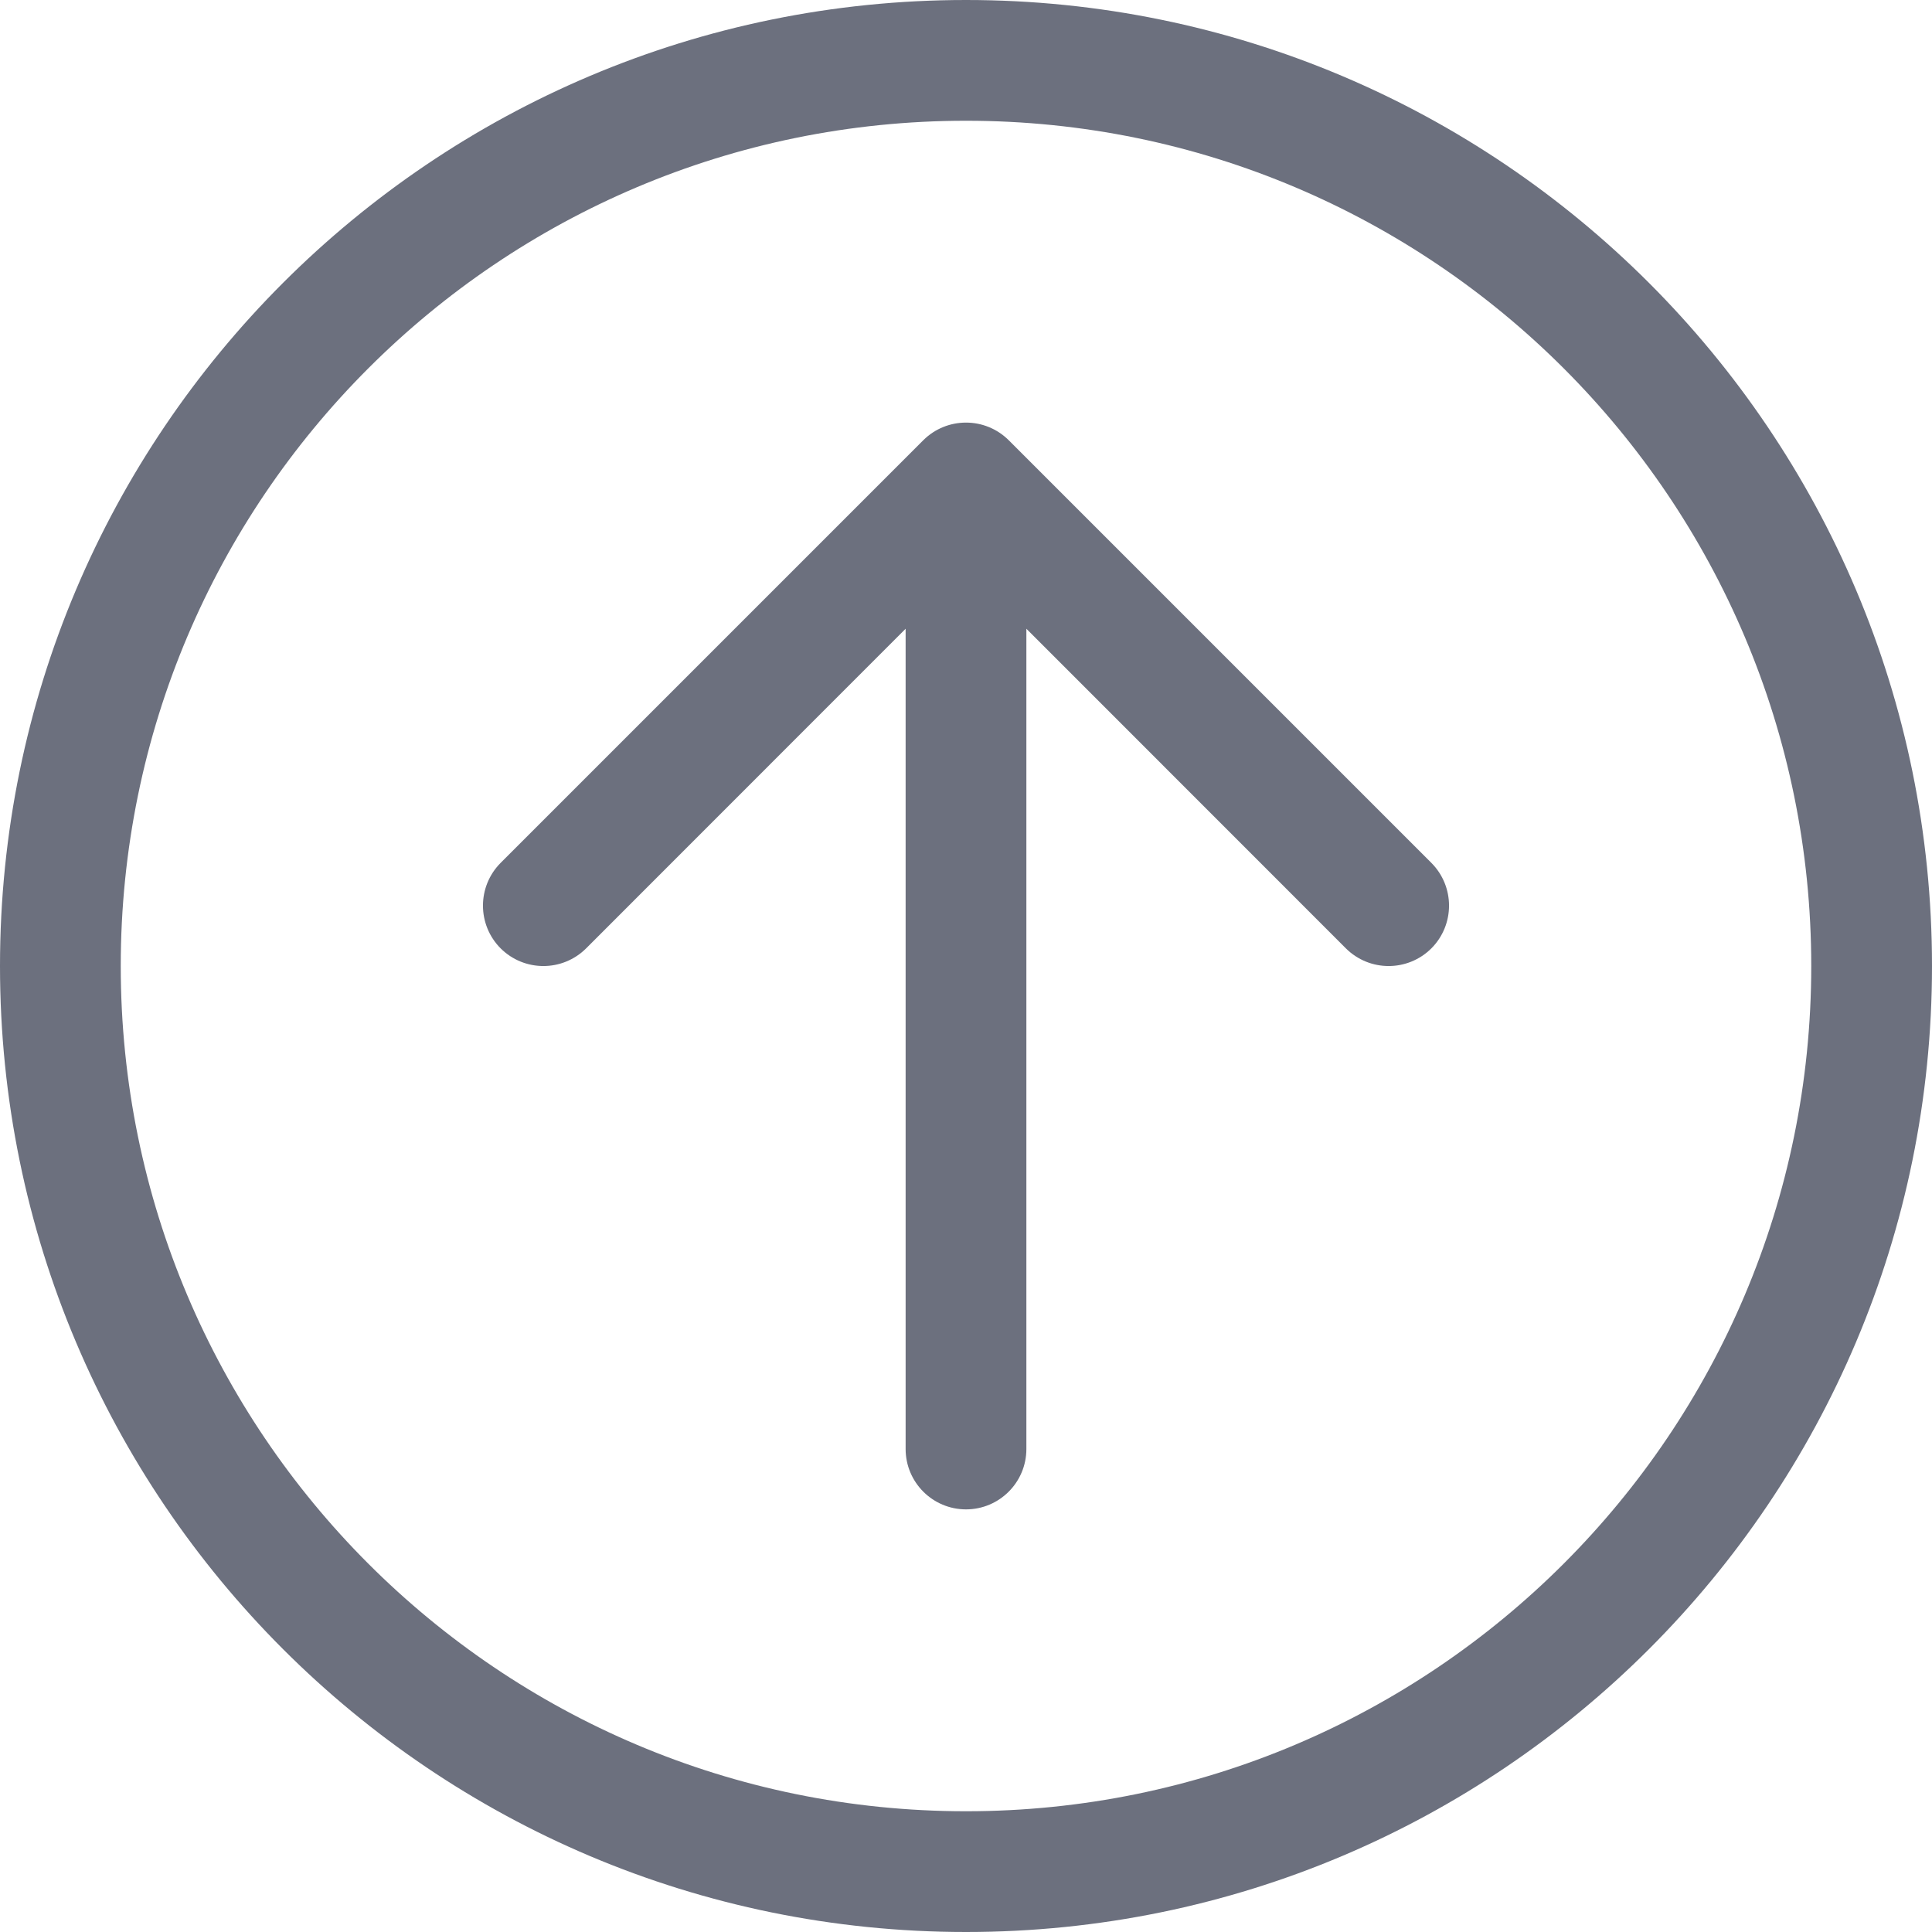 <!-- Copyright 2000-2023 JetBrains s.r.o. and contributors. Use of this source code is governed by the Apache 2.0 license. -->

<svg width="16" height="16" viewBox="0 0 16 16" fill="none" xmlns="http://www.w3.org/2000/svg">
	<g>
		<path
			d="M8.5 5.207L11.146 7.854C11.342 8.049 11.658 8.049 11.854 7.854C12.049 7.658 12.049 7.342 11.854 7.146L8.354 3.646C8.158 3.451 7.842 3.451 7.646 3.646L4.146 7.146C3.951 7.342 3.951 7.658 4.146 7.854C4.342 8.049 4.658 8.049 4.854 7.854L7.5 5.207V12C7.5 12.276 7.724 12.5 8 12.5C8.276 12.5 8.5 12.276 8.5 12V5.207Z"
			fill="#6c707e"
		/>
		<path
			fill-rule="evenodd"
			clip-rule="evenodd"
			d="M8 16C12.418 16 16 12.418 16 8C16 3.582 12.418 0 8 0C3.582 0 0 3.582 0 8C0 12.418 3.582 16 8 16ZM8 15C11.866 15 15 11.866 15 8C15 4.134 11.866 1 8 1C4.134 1 1 4.134 1 8C1 11.866 4.134 15 8 15Z"
			fill="#6c707e"
		/>
	</g>
</svg>
